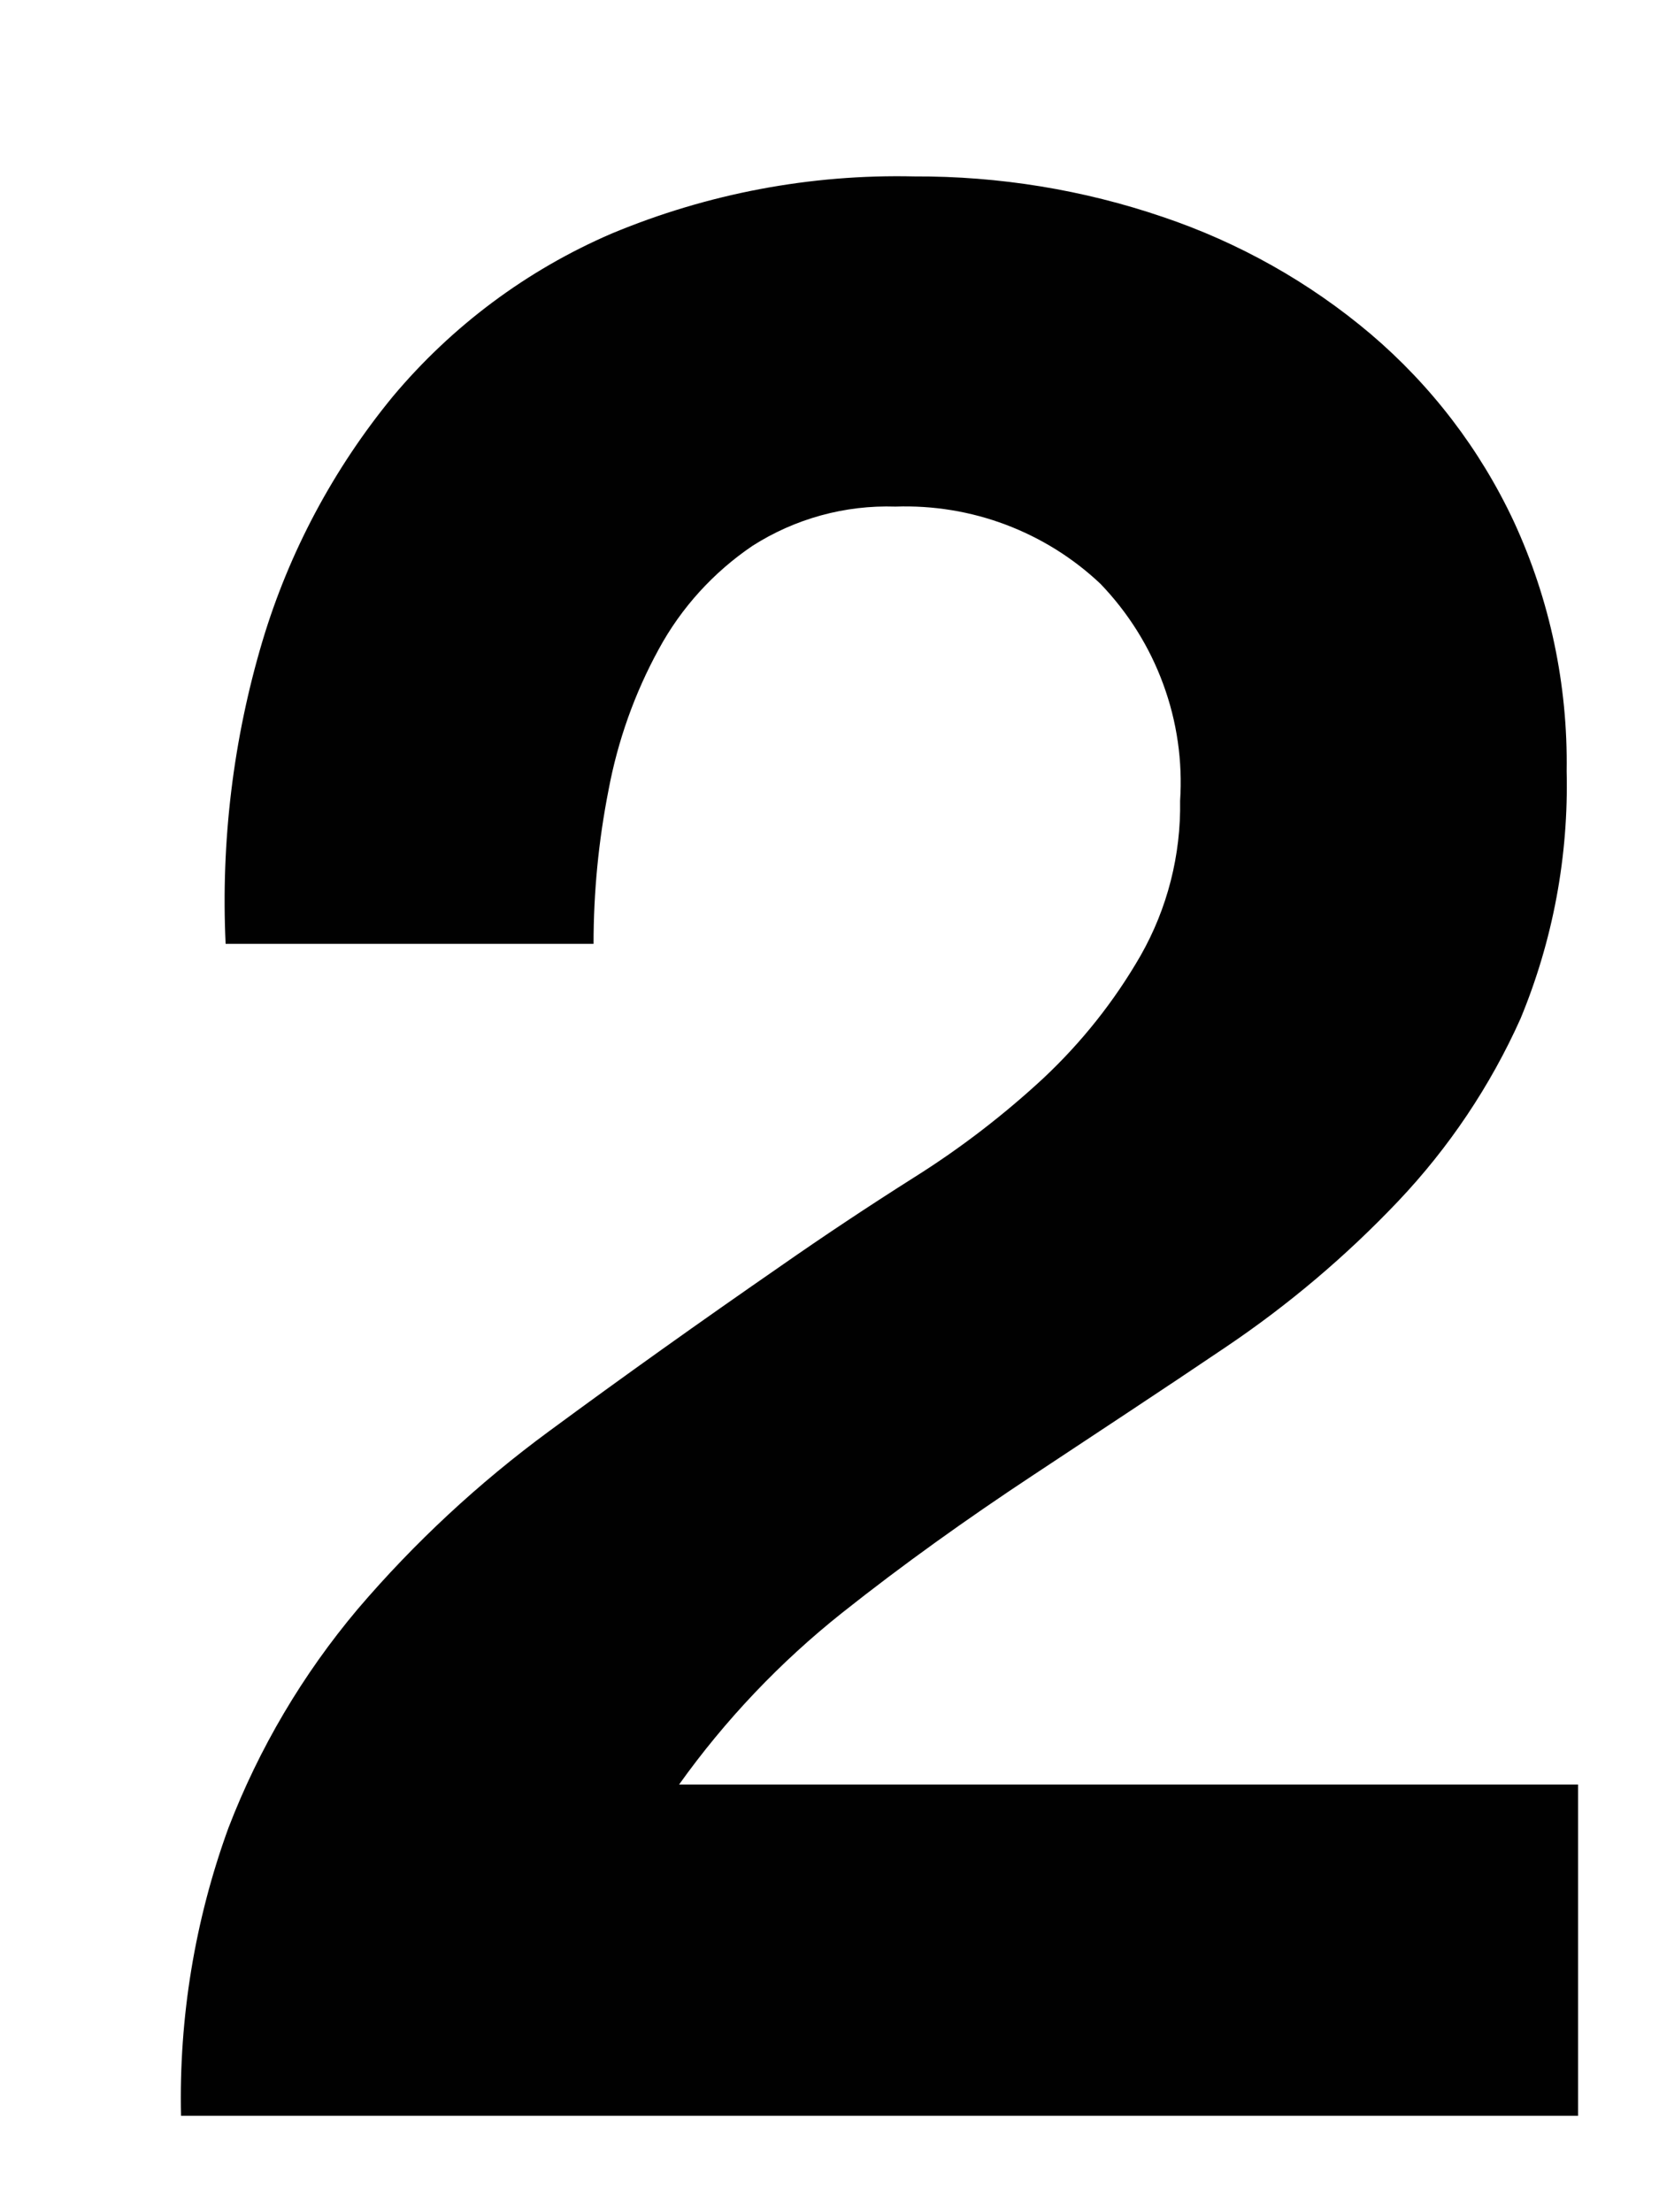 <svg width="9" height="12" viewBox="0 0 9 12" fill="none" xmlns="http://www.w3.org/2000/svg">
<path id="path32" d="M1.424 3.477C1.569 2.993 1.81 2.542 2.131 2.151C2.452 1.768 2.858 1.465 3.318 1.267C3.838 1.05 4.397 0.944 4.96 0.957C5.419 0.955 5.875 1.029 6.309 1.177C6.721 1.316 7.104 1.531 7.436 1.812C7.764 2.091 8.029 2.437 8.212 2.828C8.408 3.252 8.506 3.715 8.499 4.183C8.51 4.643 8.425 5.1 8.249 5.525C8.085 5.891 7.86 6.226 7.584 6.517C7.303 6.813 6.991 7.077 6.653 7.305C6.304 7.541 5.953 7.771 5.6 8.005C5.246 8.239 4.902 8.484 4.568 8.749C4.231 9.017 3.934 9.33 3.684 9.68H8.561V11.477H0.982C0.97 10.945 1.057 10.416 1.239 9.916C1.405 9.484 1.642 9.083 1.94 8.729C2.248 8.368 2.596 8.045 2.978 7.764C3.377 7.47 3.798 7.17 4.239 6.865C4.464 6.708 4.704 6.548 4.96 6.386C5.21 6.229 5.444 6.049 5.66 5.849C5.868 5.654 6.046 5.43 6.188 5.183C6.333 4.928 6.407 4.638 6.402 4.344C6.416 4.129 6.385 3.913 6.31 3.71C6.236 3.508 6.12 3.323 5.97 3.167C5.822 3.027 5.647 2.918 5.456 2.846C5.265 2.774 5.062 2.741 4.858 2.748C4.584 2.739 4.314 2.813 4.082 2.961C3.871 3.104 3.696 3.296 3.574 3.521C3.443 3.76 3.351 4.019 3.301 4.287C3.247 4.561 3.22 4.84 3.22 5.12H1.224C1.198 4.565 1.265 4.01 1.424 3.477Z" fill="#010101"/>
</svg>
